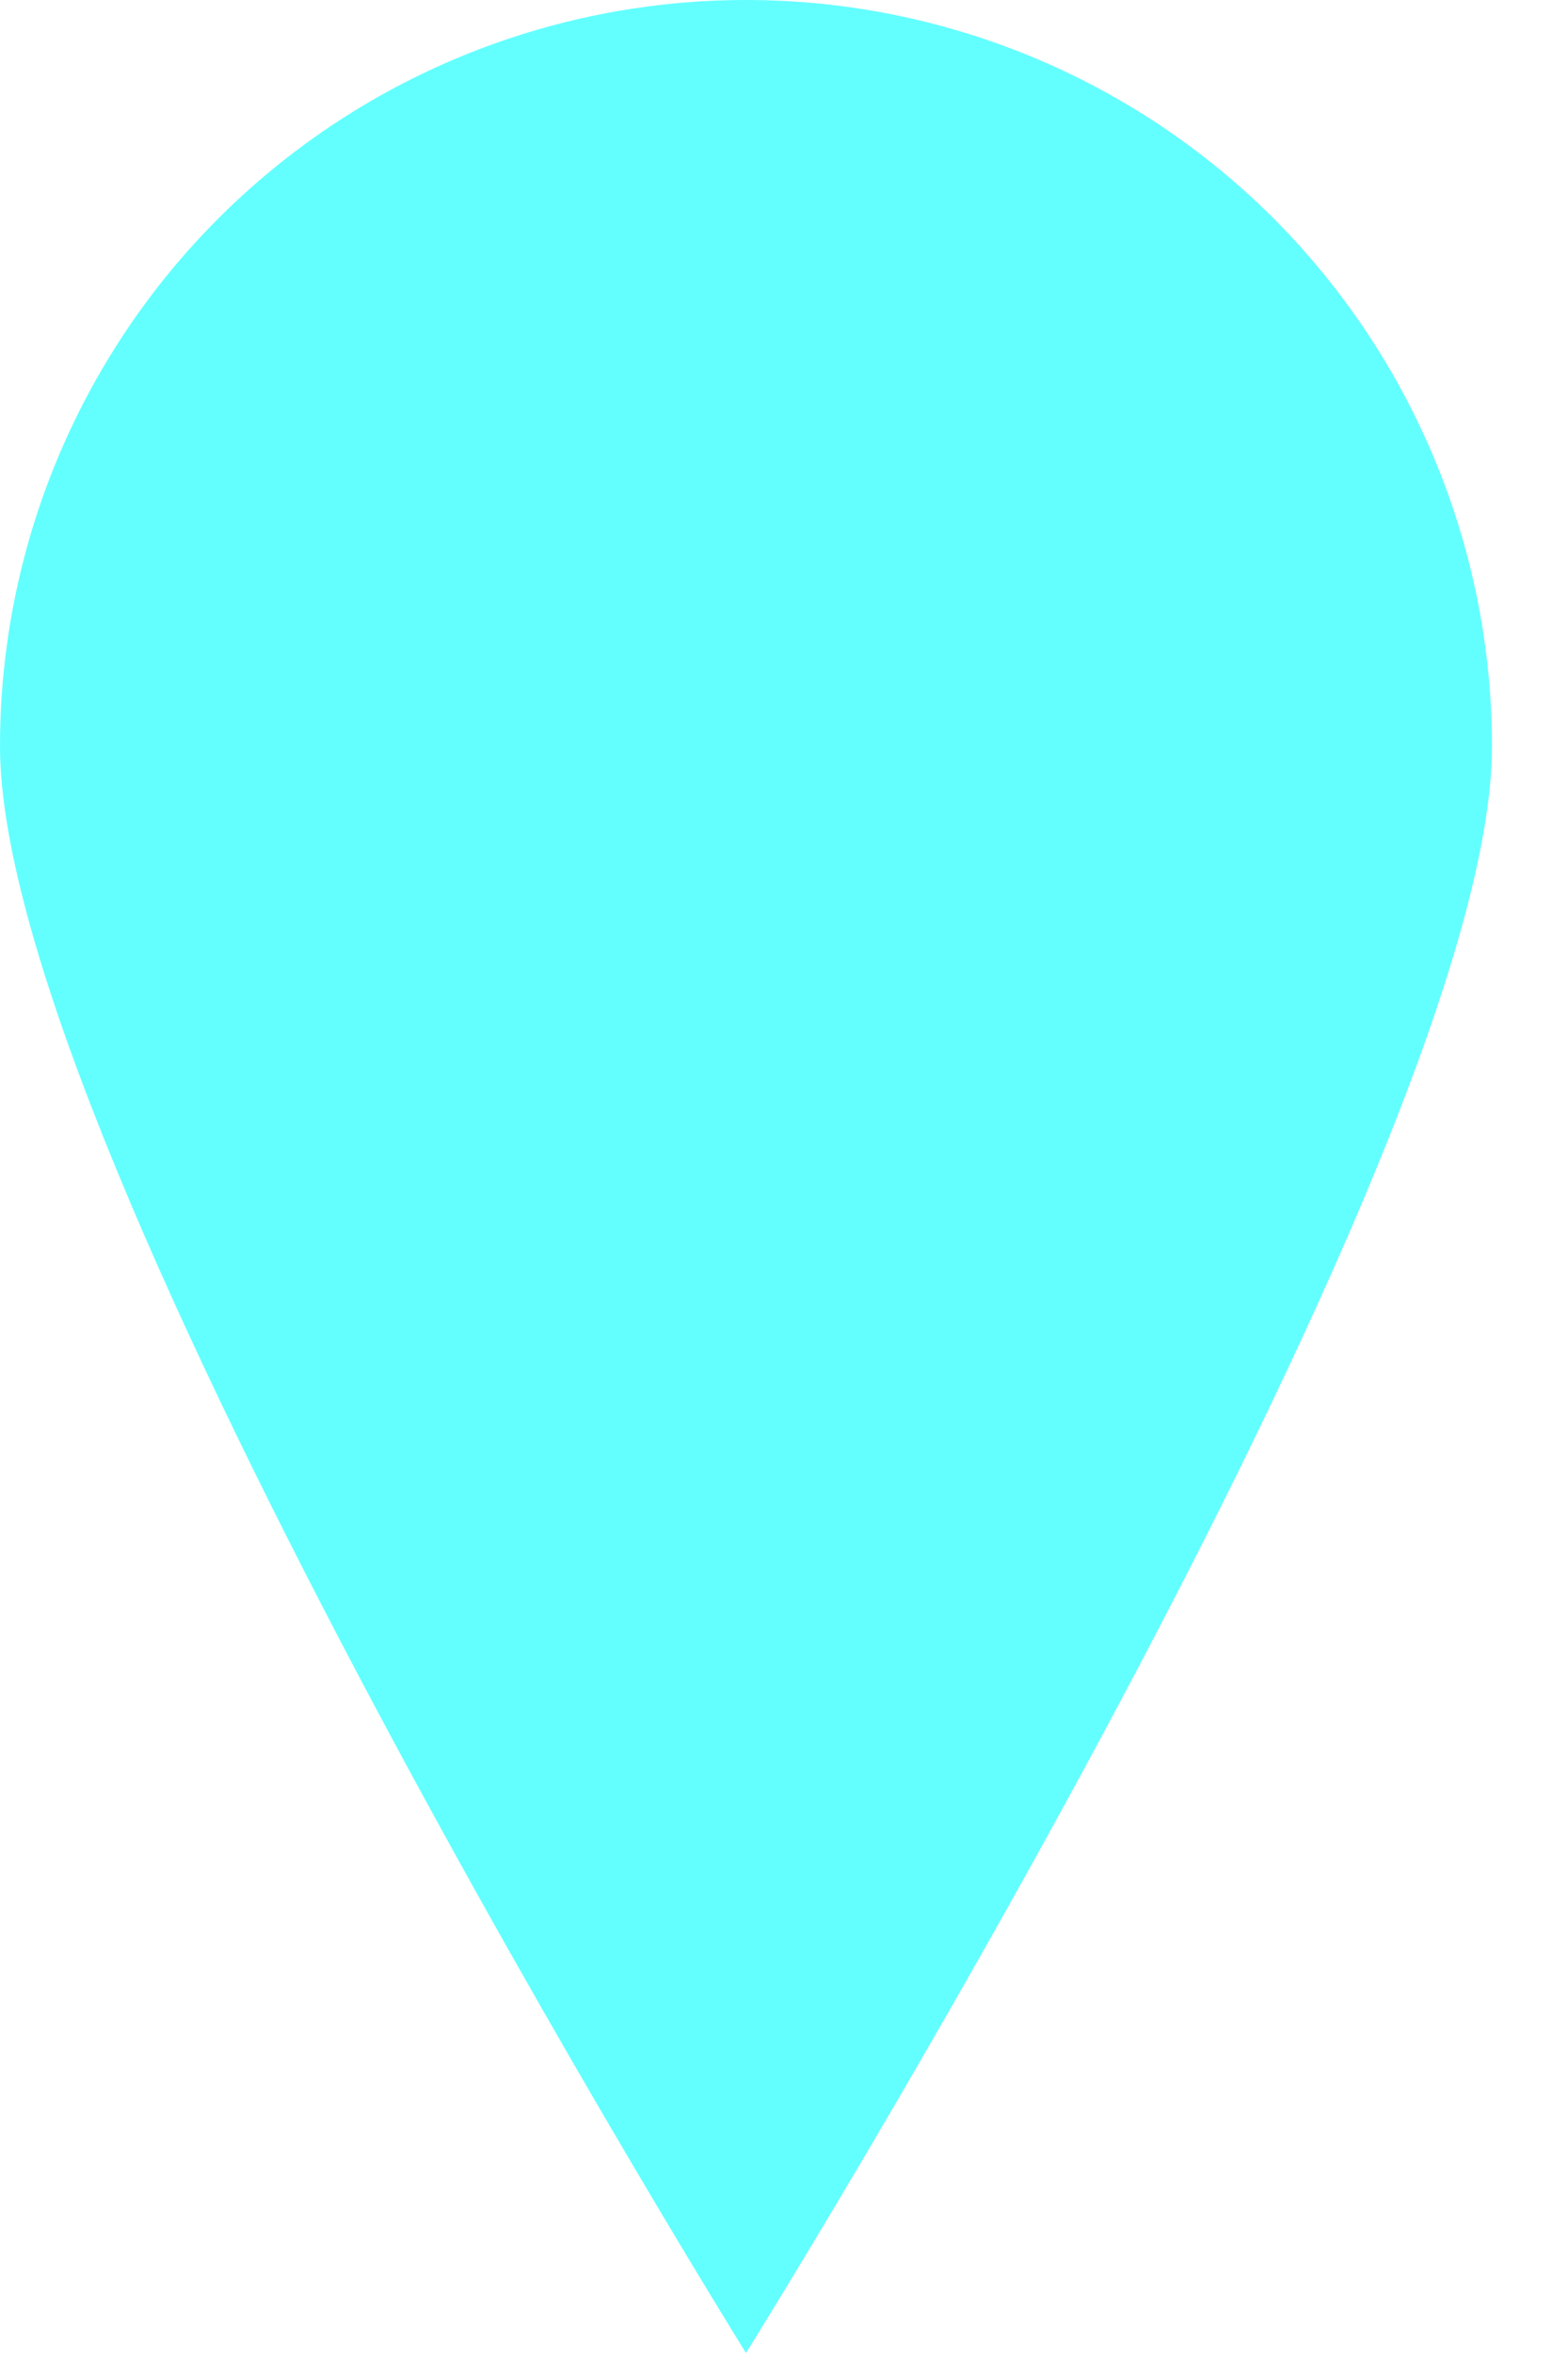 <svg width="4" height="6" viewBox="0 0 4 6" fill="none" xmlns="http://www.w3.org/2000/svg">
<path d="M3.806 1.903C3.806 2.952 1.903 6 1.903 6C1.903 6 0 2.945 0 1.903C0 1.398 0.2 0.914 0.557 0.557C0.914 0.2 1.398 0 1.903 0C2.408 0 2.892 0.2 3.249 0.557C3.605 0.914 3.806 1.398 3.806 1.903Z" fill="#63FFFF"/>
</svg>
